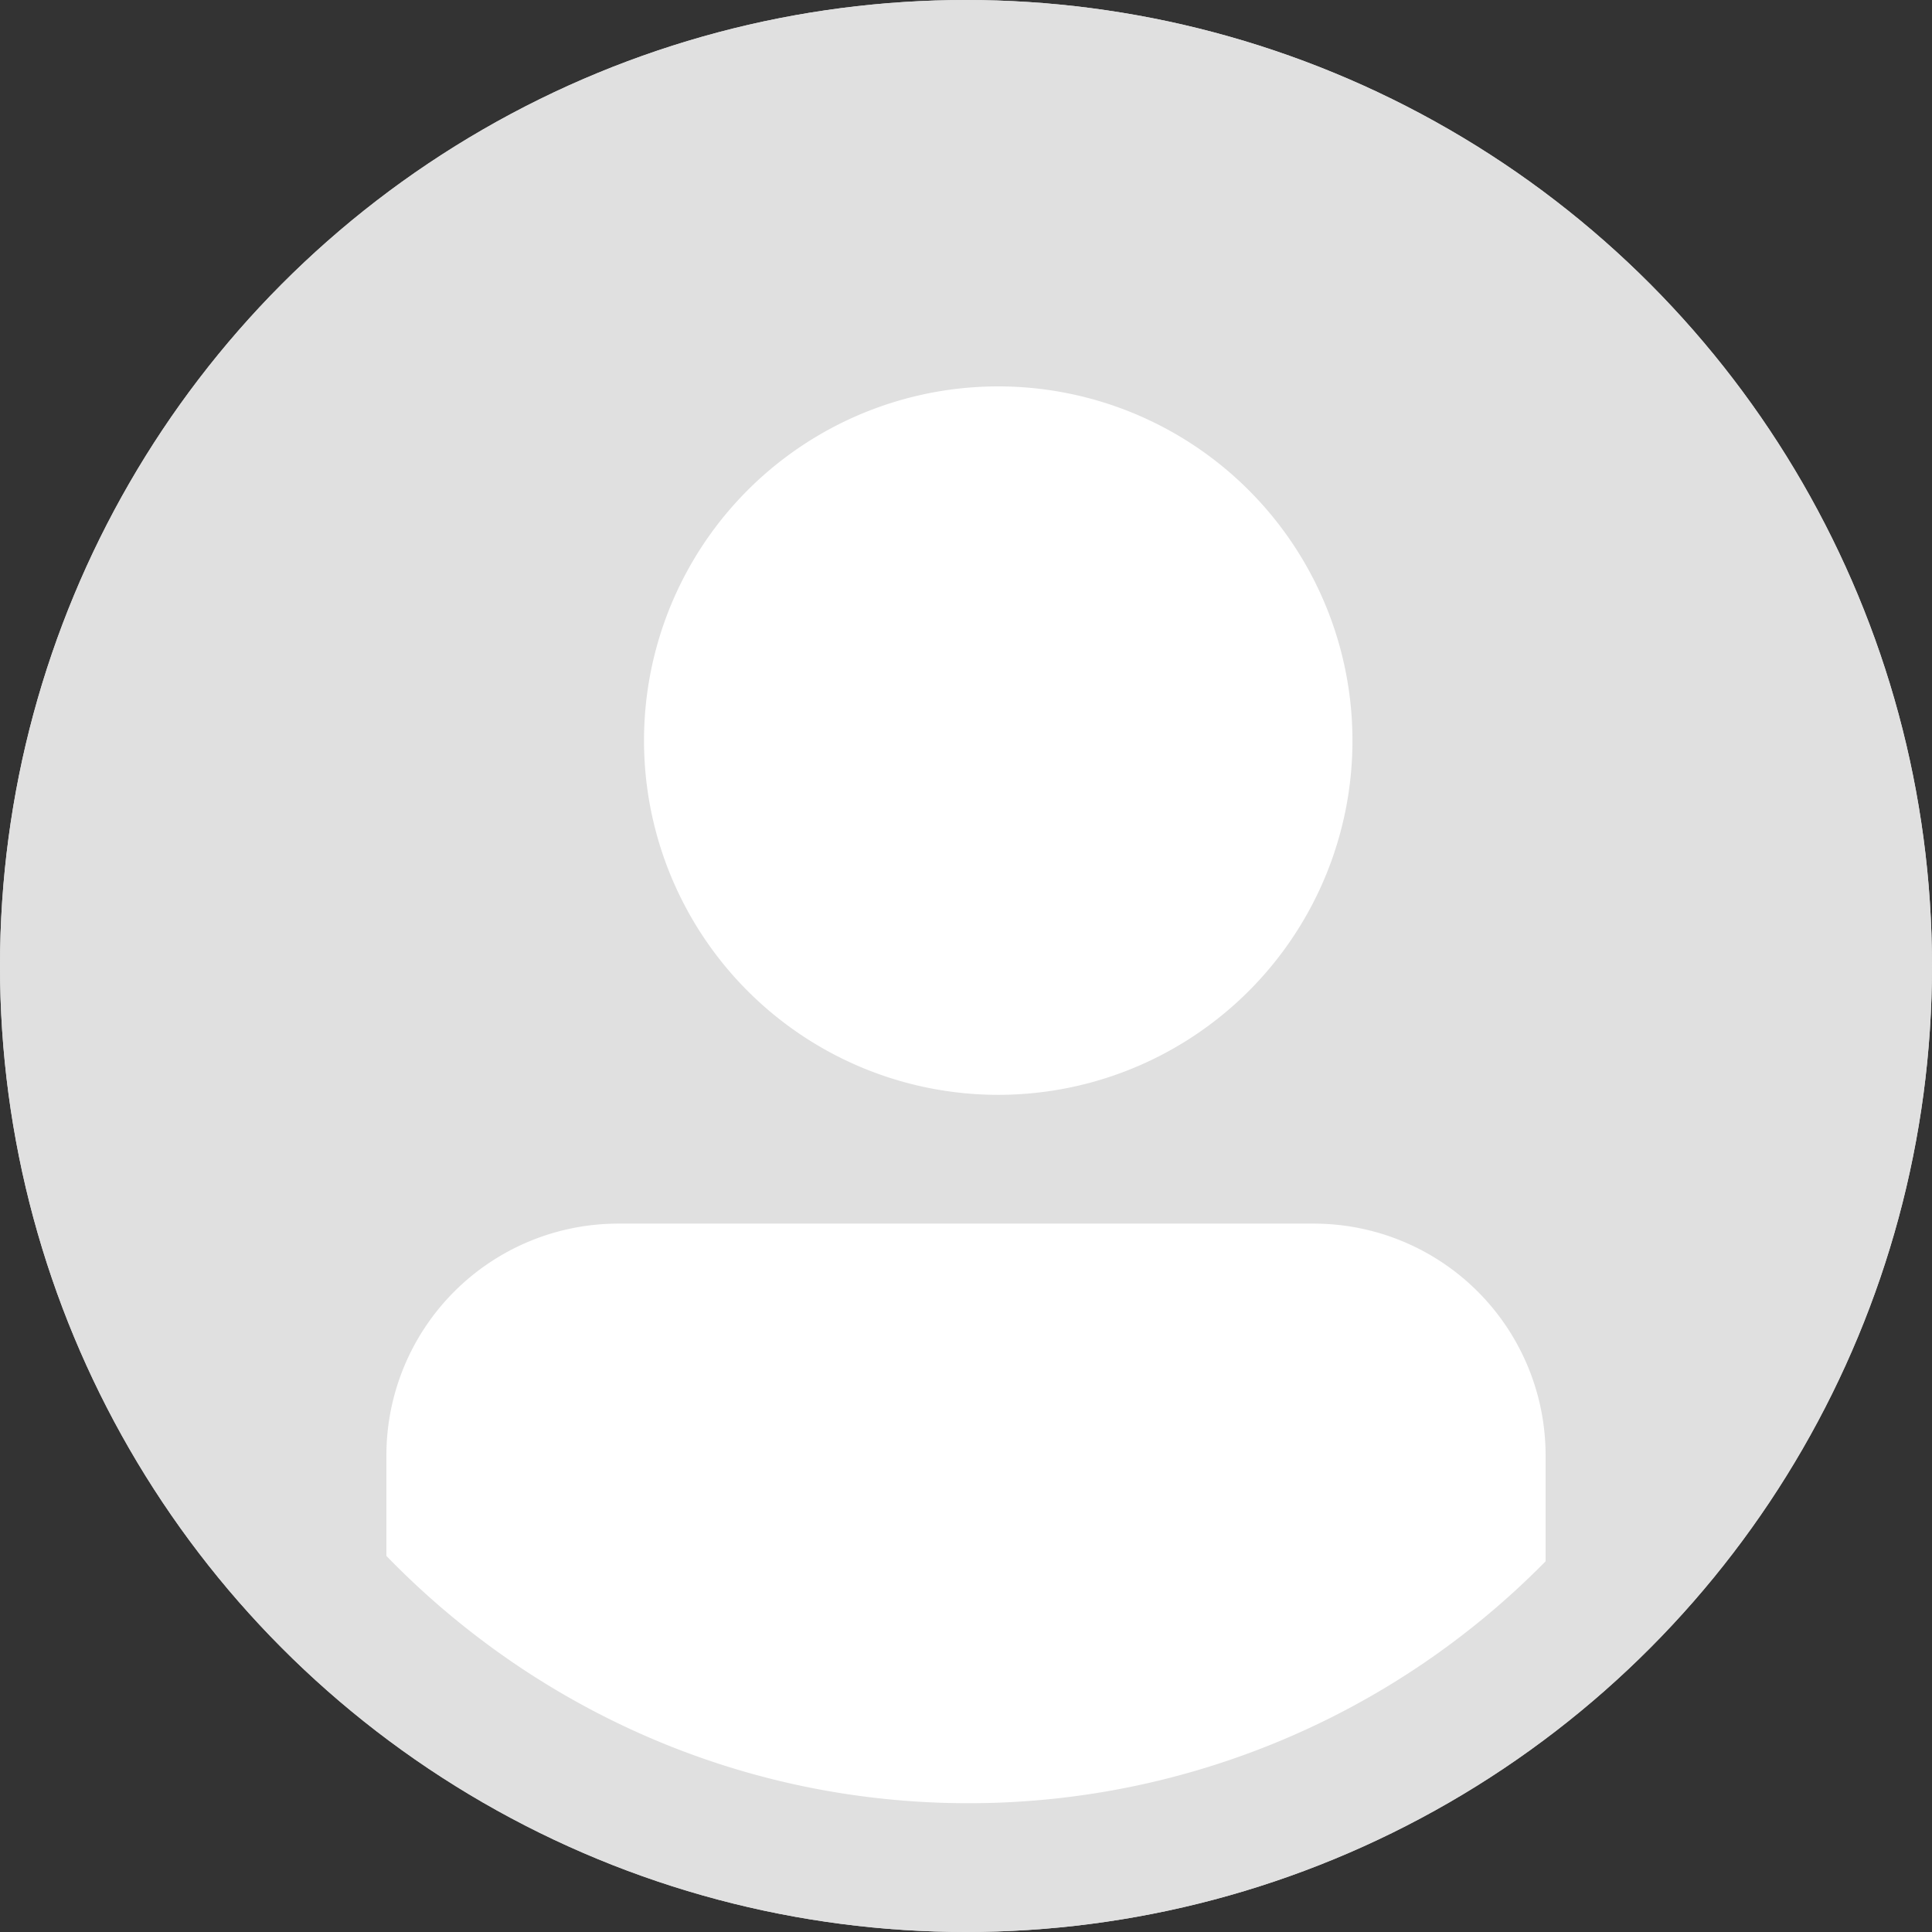 <svg xmlns="http://www.w3.org/2000/svg" width="32" height="32" viewBox="0 0 32 32">
    <rect x="0" y="0" width="32" height="32" fill="#333333" stroke="none"/>
    <g fill="none" fill-rule="evenodd">
        <circle cx="16" cy="16" r="16" fill="#E0E0E0"/>
        <circle cx="16" cy="16" r="16" fill="#E0E0E0"/>
        <path fill="#FFF" d="M25.6 25.86a13.394 13.394 0 0 1-9.56 4.007c-3.78 0-7.196-1.575-9.64-4.096v-1.664a3.84 3.84 0 0 1 3.84-3.84h11.52a3.84 3.84 0 0 1 3.84 3.84v1.753zM16.532 6.4a5.865 5.865 0 0 0-5.865 5.866A5.867 5.867 0 1 0 16.533 6.4"/>
    </g>
</svg>
